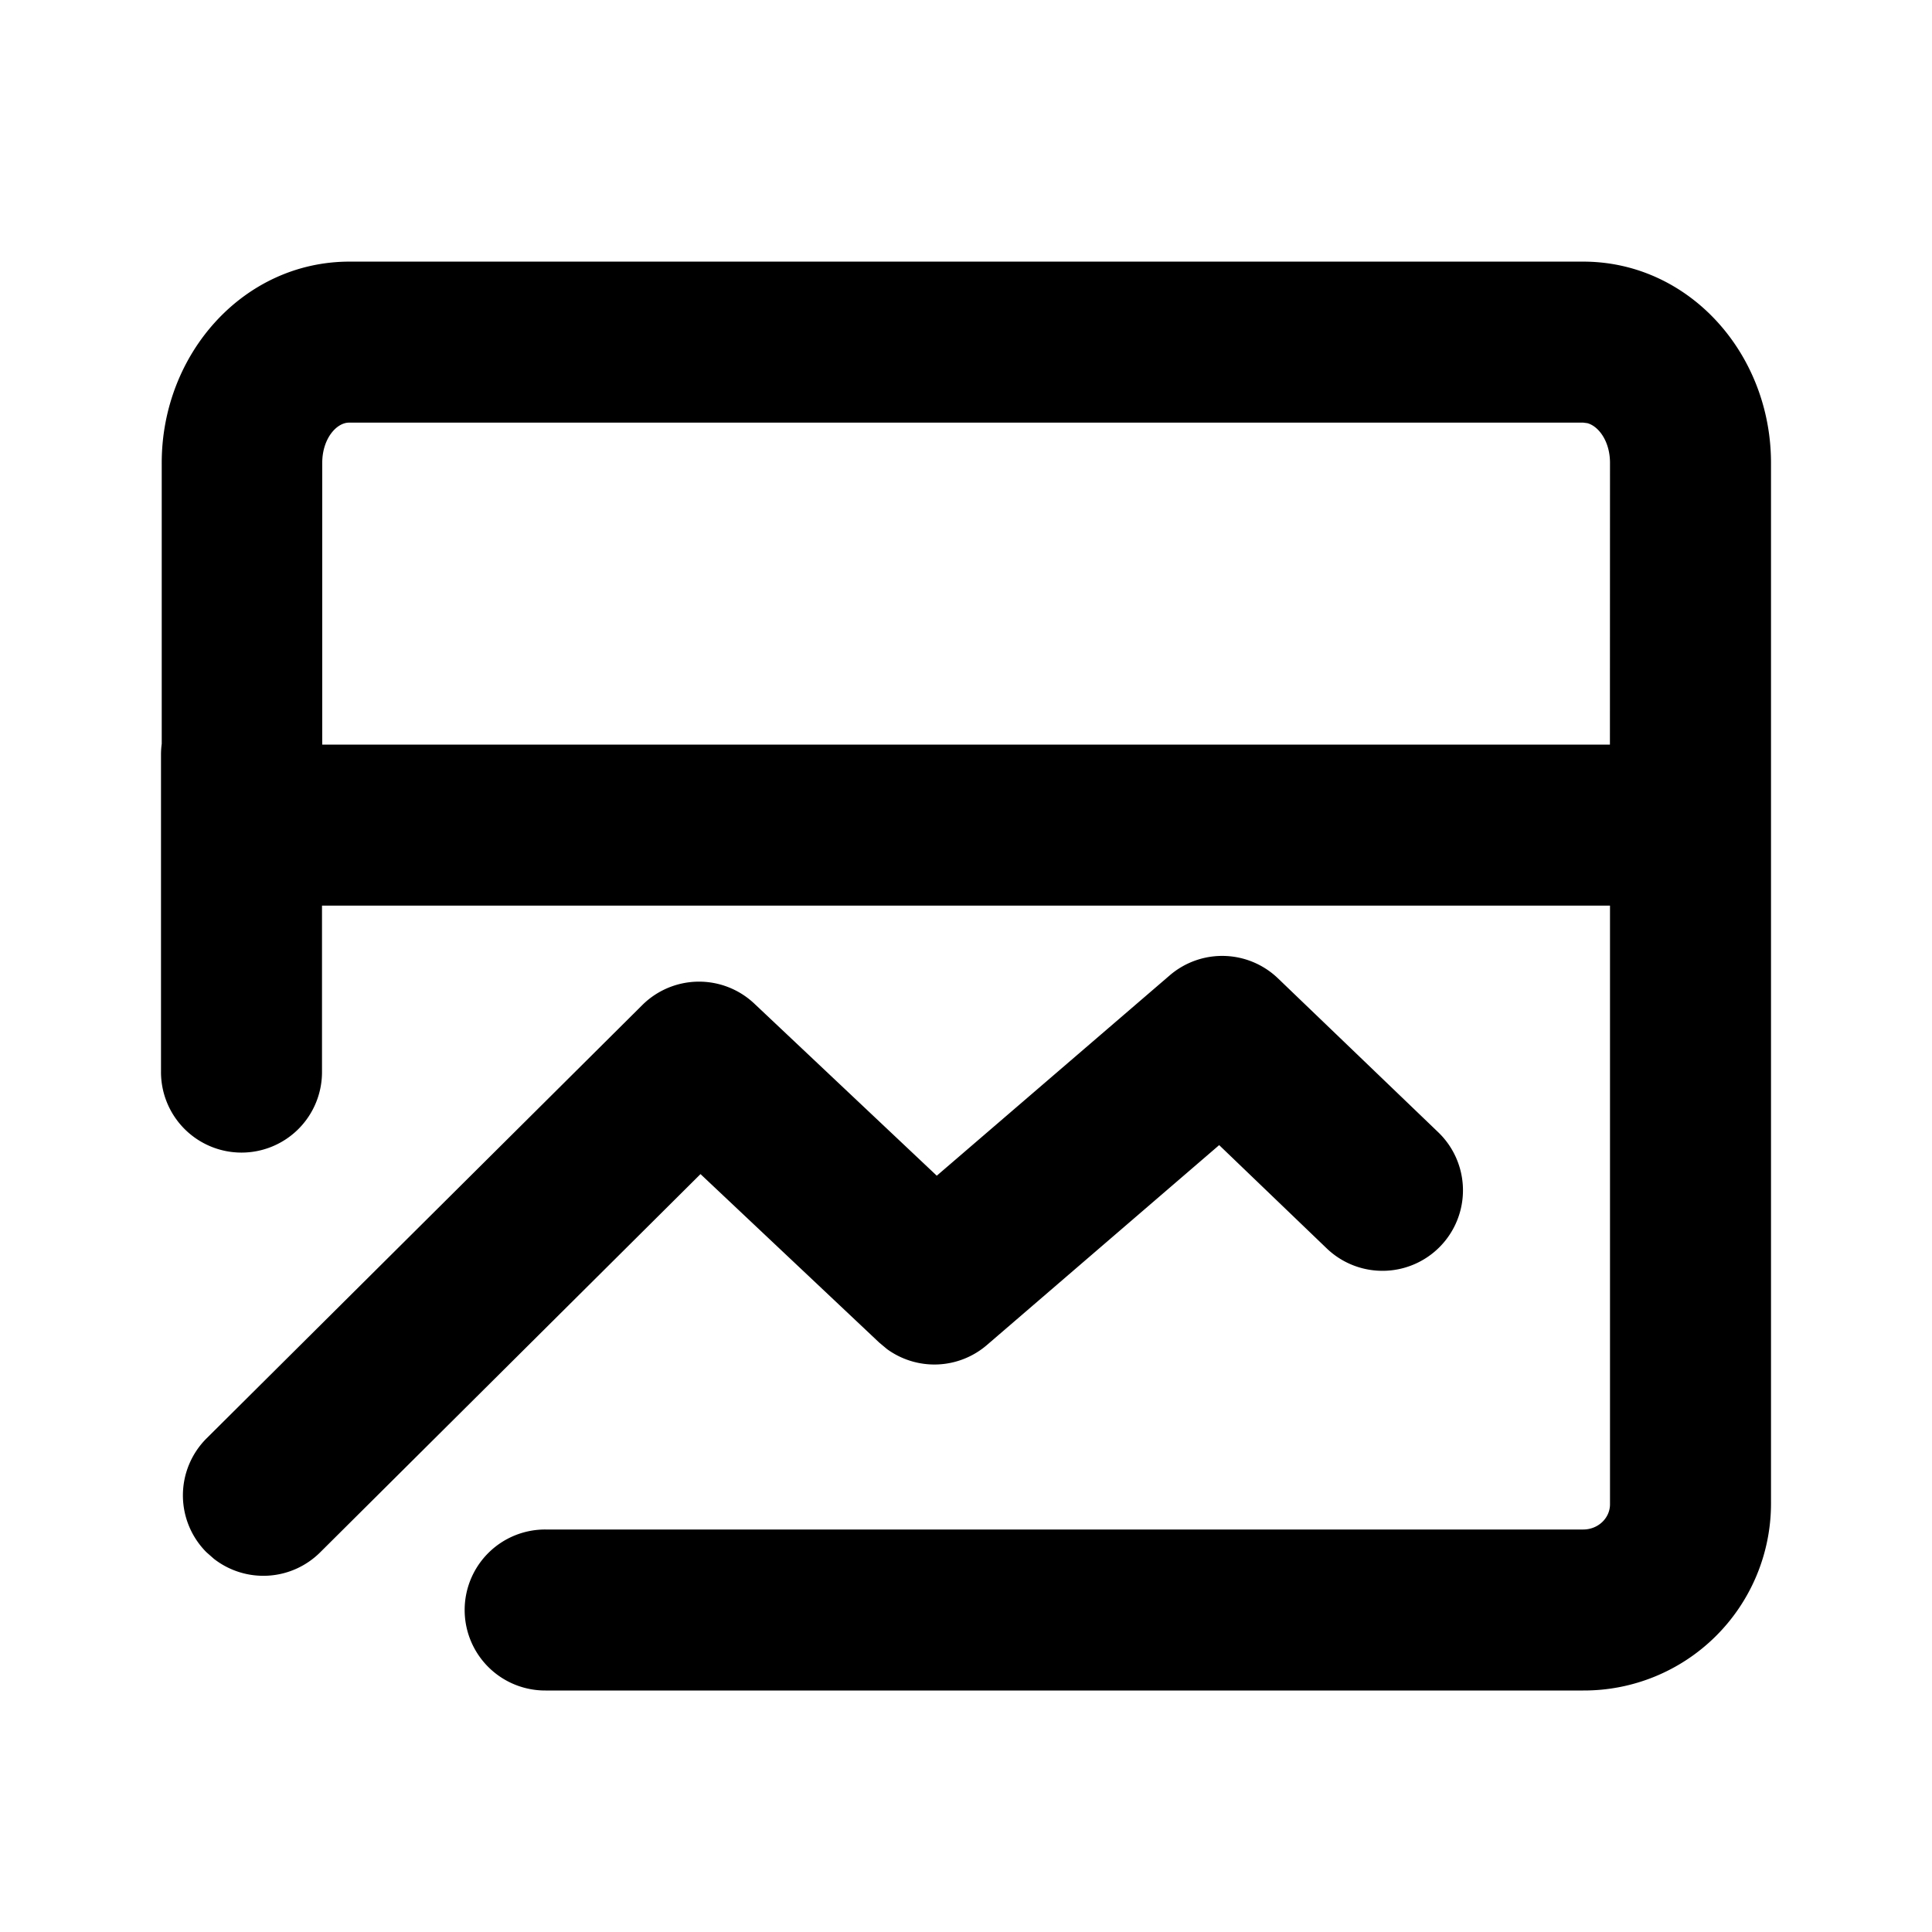 <?xml version="1.0" standalone="no"?><svg xmlns="http://www.w3.org/2000/svg" class="icon"  id="Xz-linechart" viewBox="0 0 1024 1024"><path d="M839.125 138.667C895.275 138.667 938.667 187.477 938.667 245.333v552.021A99.115 99.115 0 0 1 839.125 896H289.152a42.667 42.667 0 1 1 0-85.333h549.973c7.979 0 14.208-6.101 14.208-13.355V480H170.667v88.021a42.667 42.667 0 1 1-85.333 0V399.957c0-1.92 0.128-3.84 0.384-5.717V245.333c0-57.856 43.392-106.667 99.541-106.667h653.867z m0 85.333H185.003c-6.656 0-14.208 8.533-14.208 21.333v149.333h682.496L853.333 245.333c0-11.392-5.973-19.371-11.947-21.035l-2.261-0.299z m-161.792 294.528a42.667 42.667 0 0 0-57.387-1.536l-123.435 106.155-96.768-91.264a42.667 42.667 0 0 0-59.307 0.811l-230.912 229.632a42.667 42.667 0 0 0-0.171 60.331l4.011 3.541a42.667 42.667 0 0 0 56.32-3.413l201.6-200.491 94.72 89.301 4.139 3.456a42.667 42.667 0 0 0 52.907-2.133l123.136-105.984 57.003 54.741a42.667 42.667 0 1 0 59.093-61.568l-84.949-81.579z"  ></path></svg>